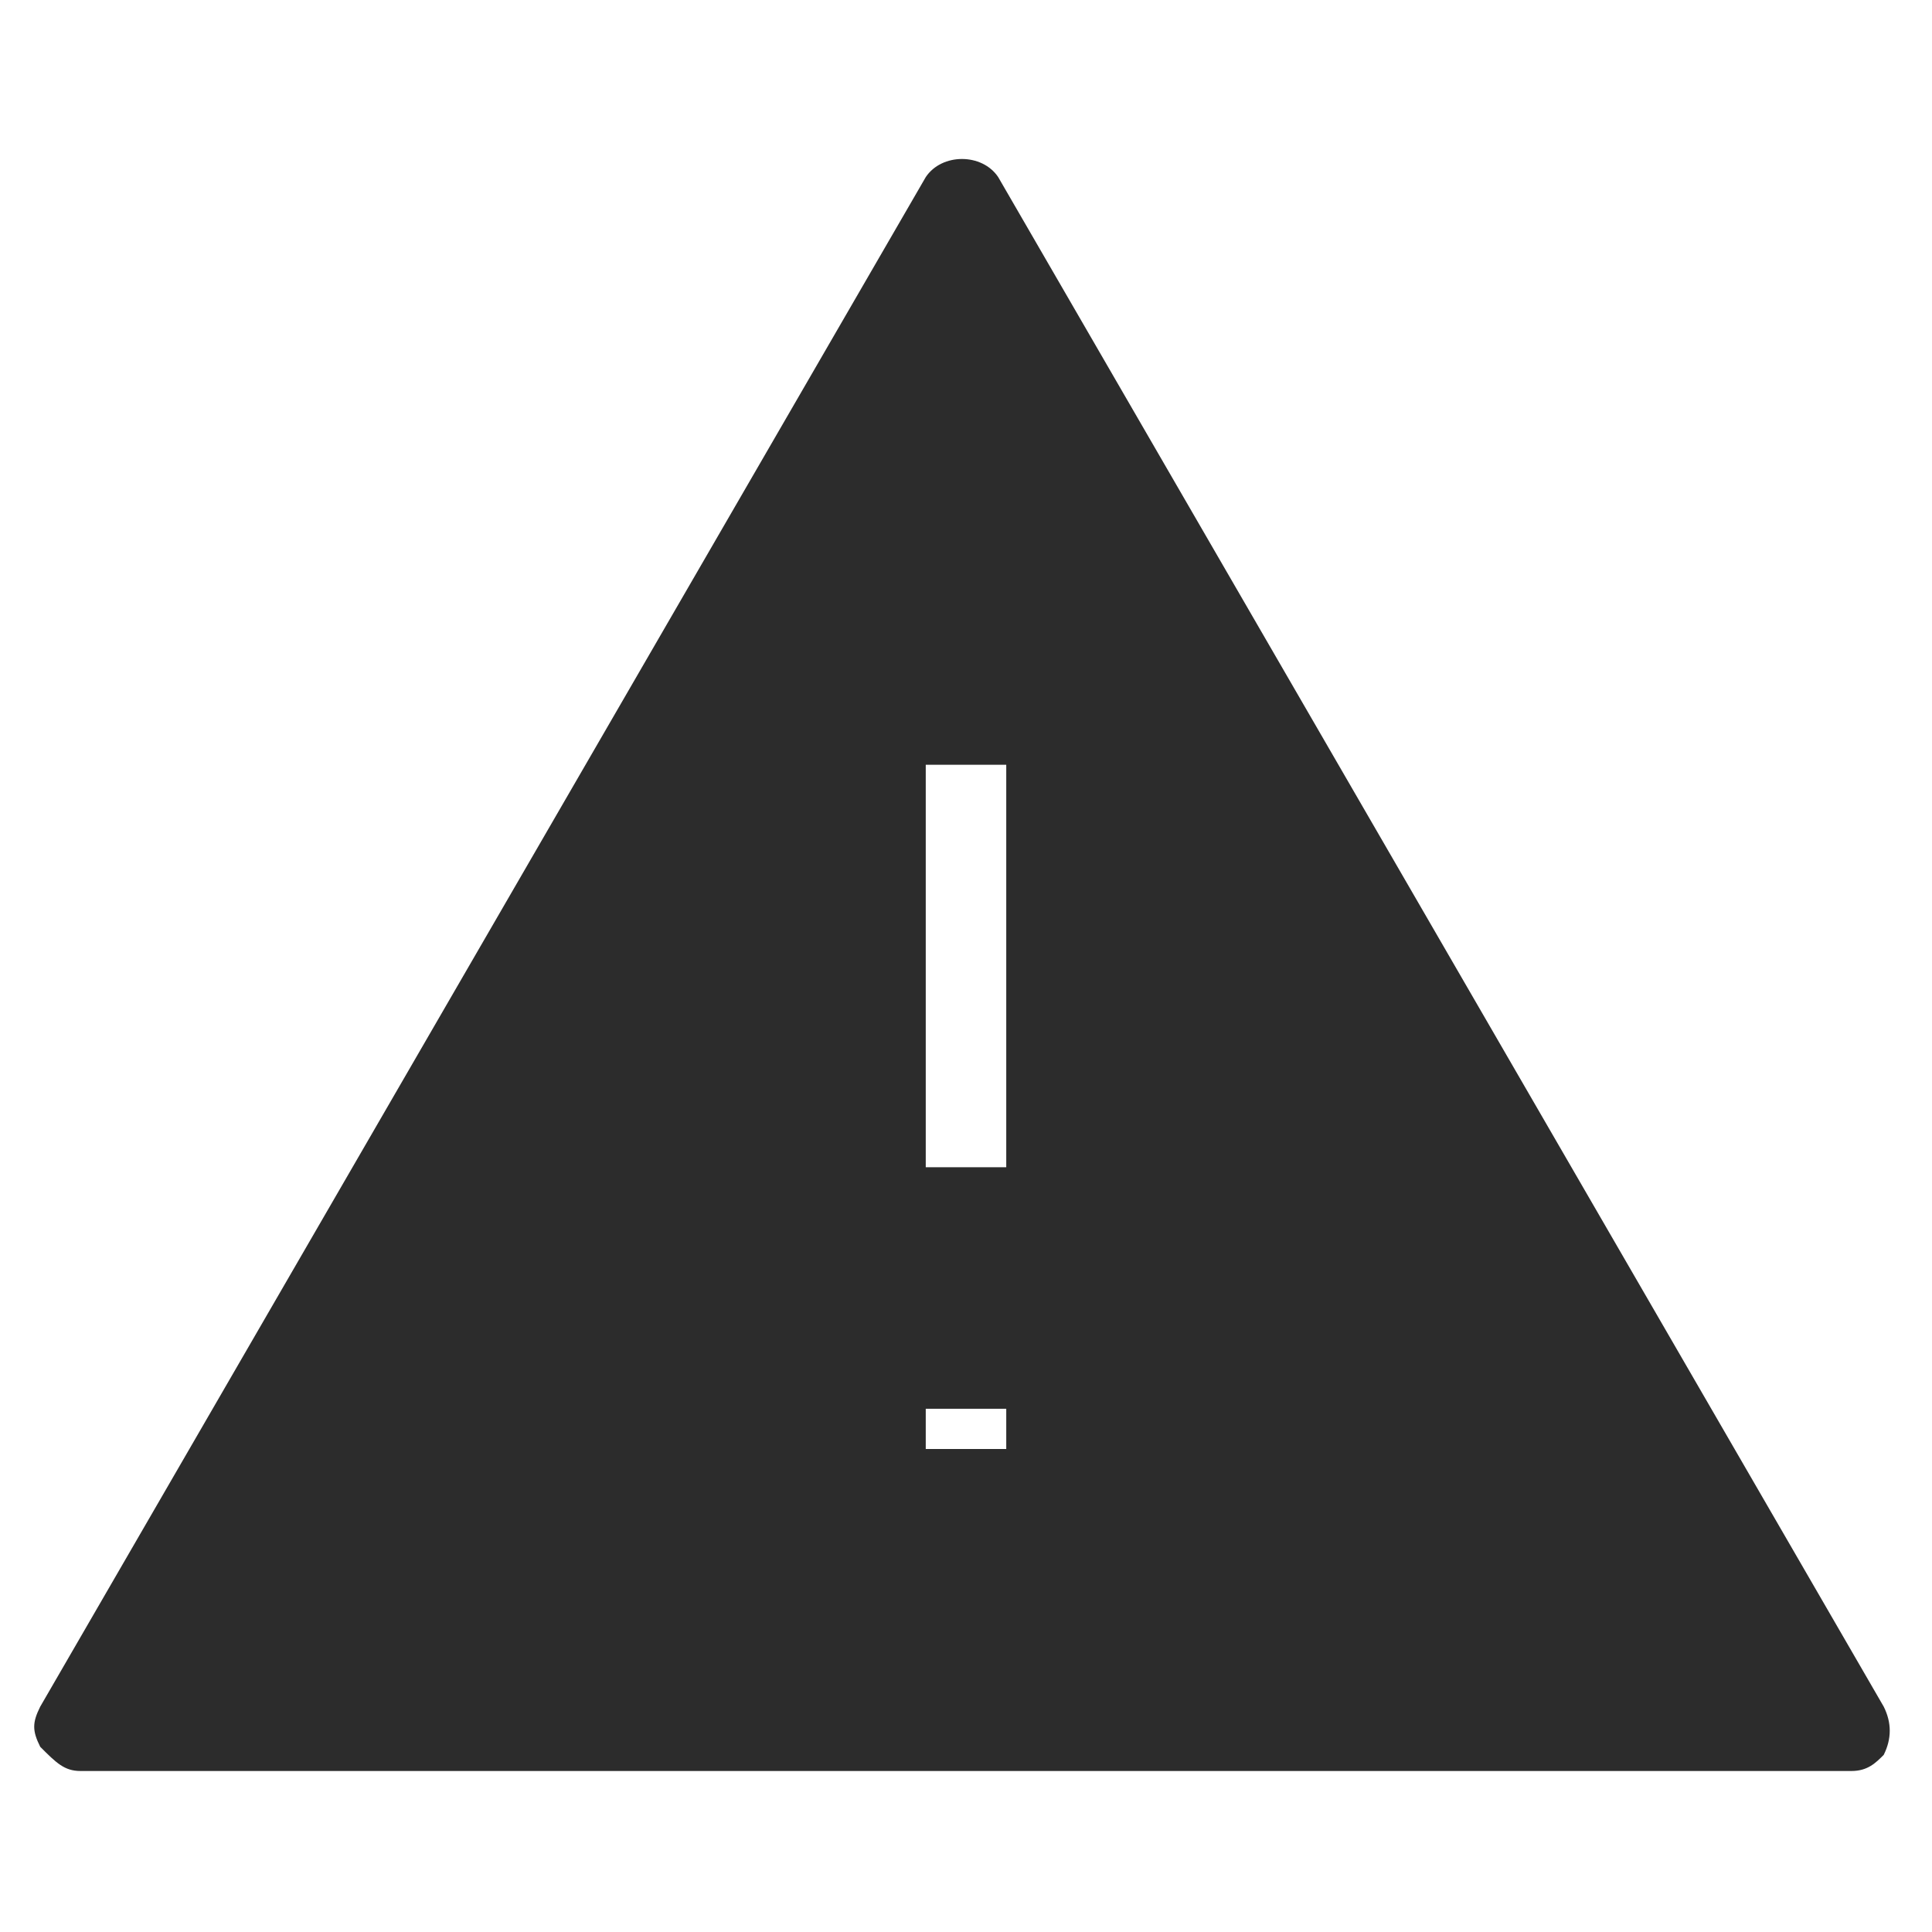 <?xml version="1.0" standalone="no"?><!DOCTYPE svg PUBLIC "-//W3C//DTD SVG 1.1//EN" "http://www.w3.org/Graphics/SVG/1.1/DTD/svg11.dtd"><svg class="icon" width="200px" height="200.00px" viewBox="0 0 1024 1024" version="1.1" xmlns="http://www.w3.org/2000/svg"><path fill="#2c2c2c" d="M998.4 904.533l-469.333-810.667c-8.533-12.8-29.867-12.8-38.4 0l-469.333 810.667c-4.267 8.533-4.267 12.8 0 21.333 8.533 8.533 12.8 12.8 21.333 12.8h938.667c8.533 0 12.8-4.267 17.067-8.533 4.267-8.533 4.267-17.067 0-25.6zM533.333 768h-42.667v-21.333h42.667v21.333z m-42.667-149.333v-213.333h42.667v213.333h-42.667z" /></svg>
